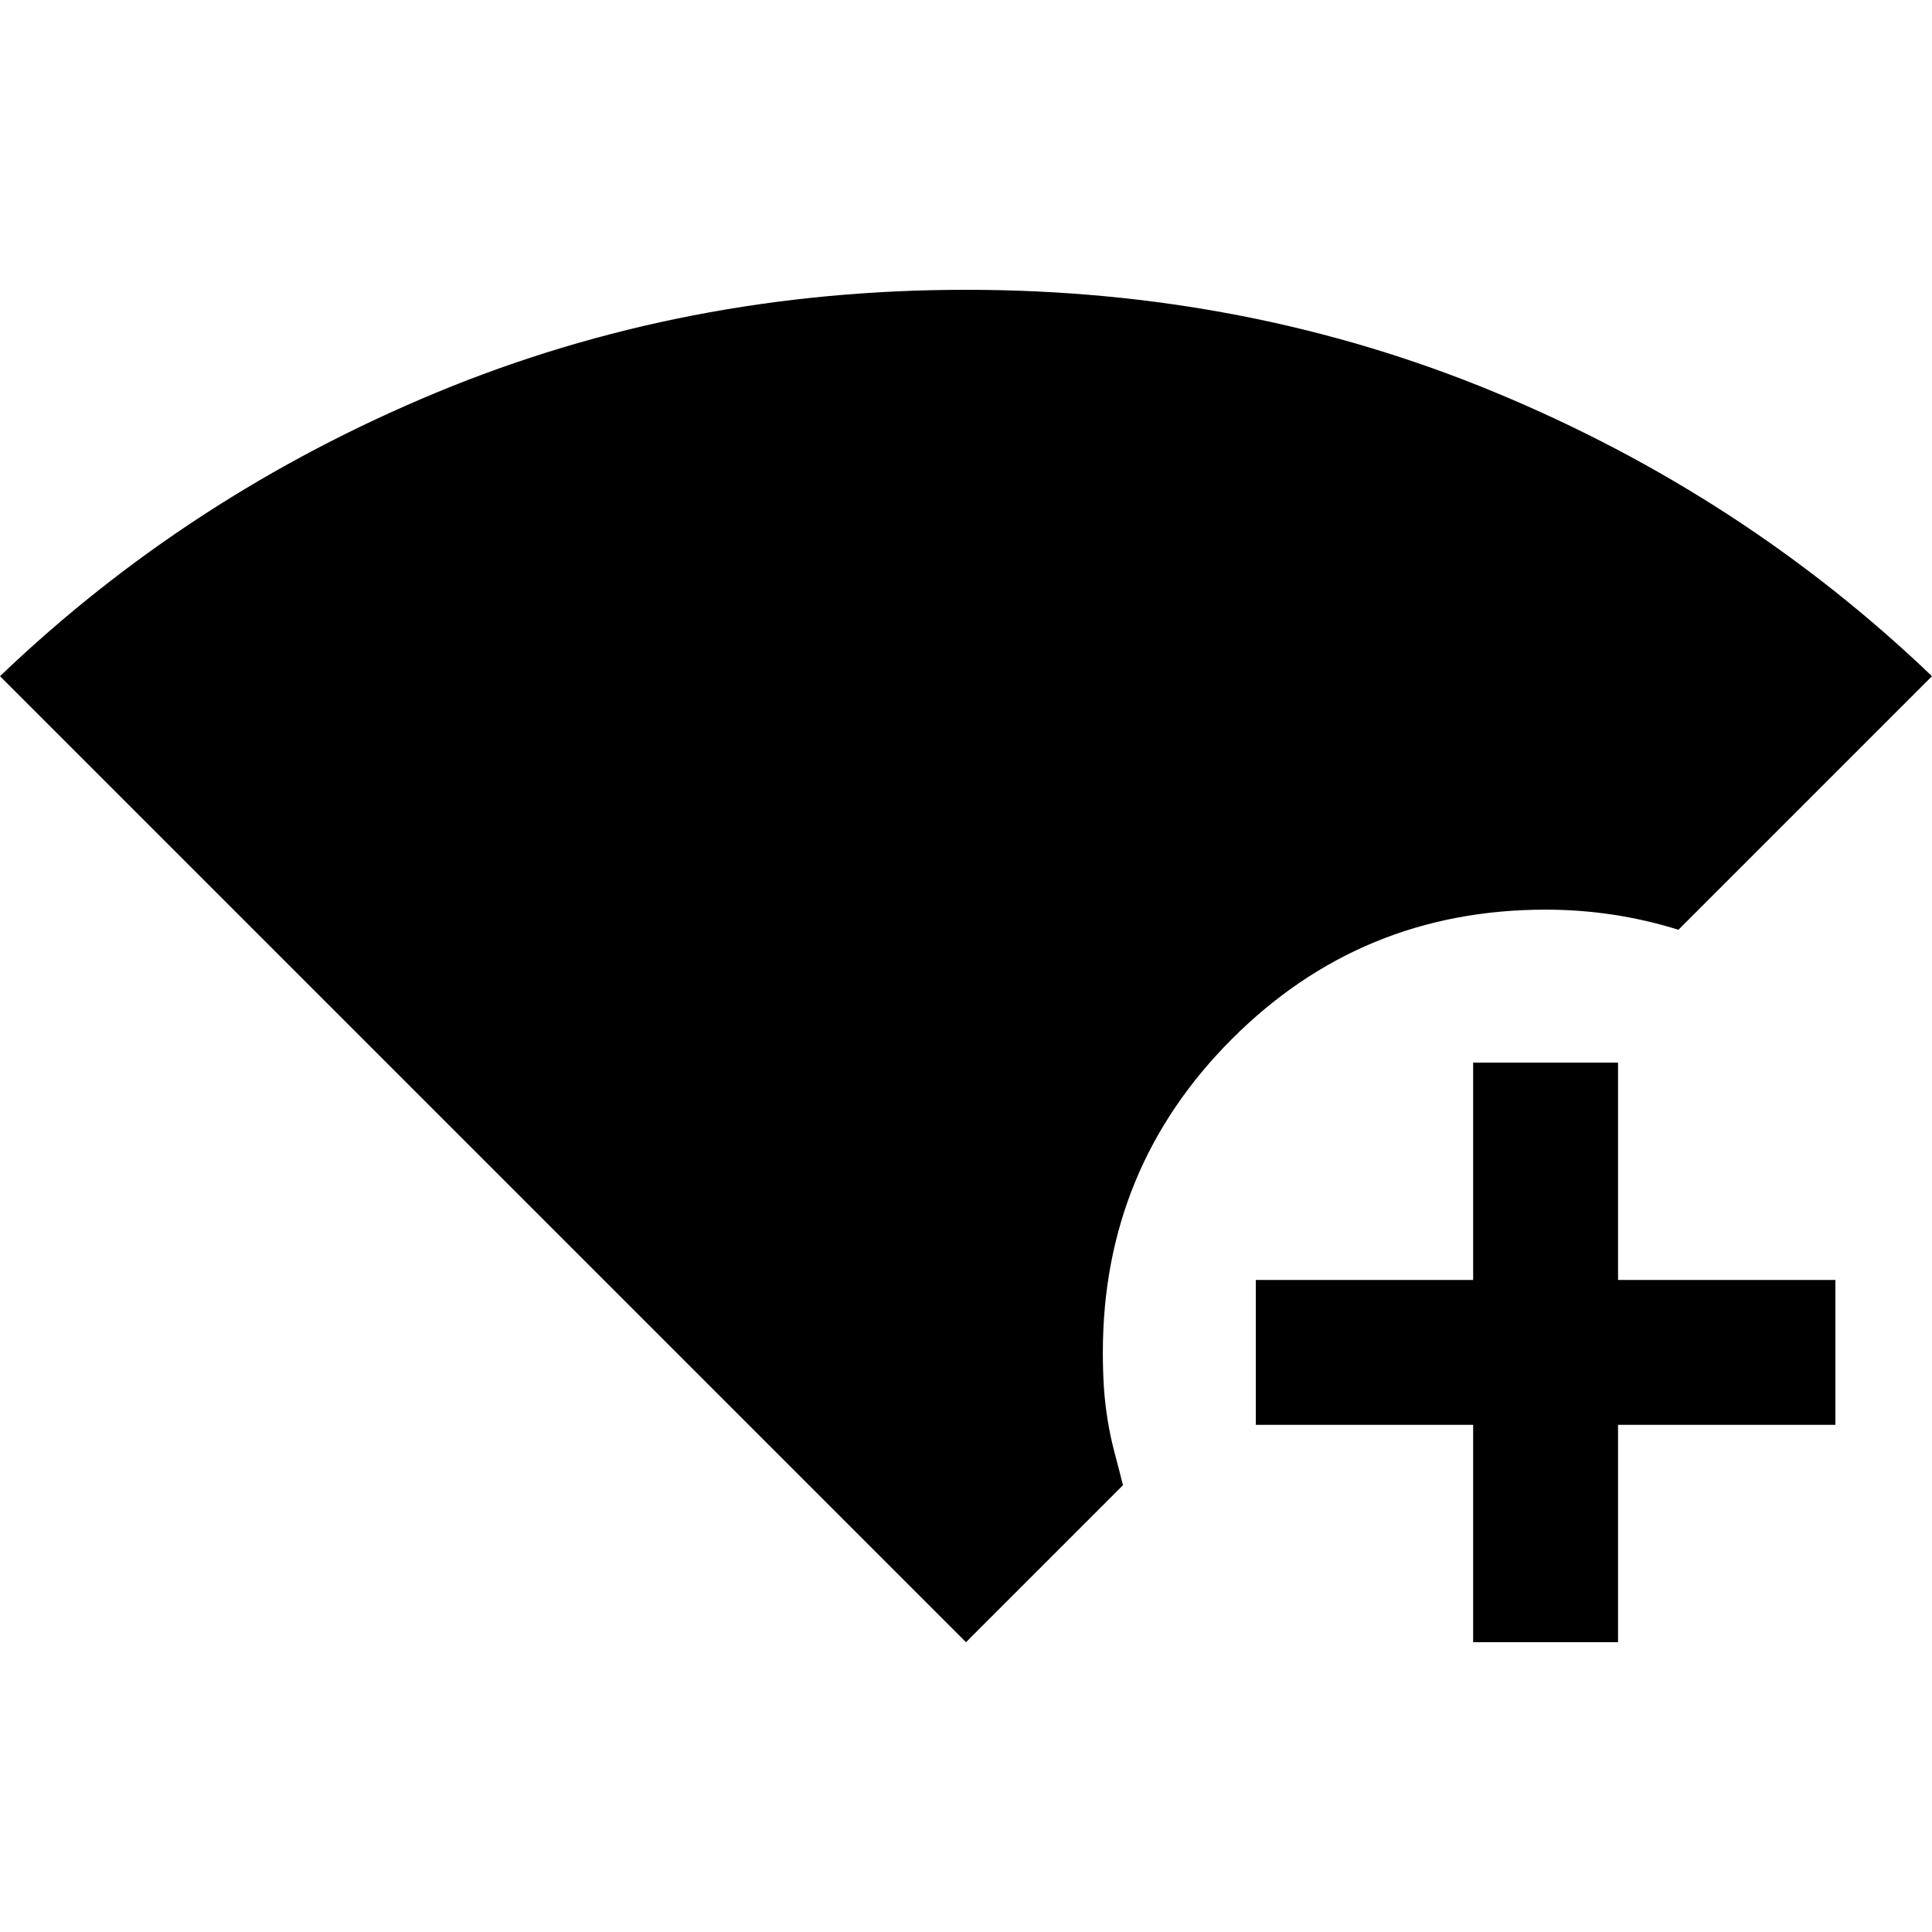 <svg xmlns="http://www.w3.org/2000/svg" height="20" viewBox="0 -960 960 960" width="20"><path d="M480-144 0-624q94-90 217-141t263-51q140 0 263 51t217 141L834-498q-16-5-32.5-7.5T768-508q-91.592 0-155.796 64.204T548-288q0 9 .5 17t1.846 16.412q1.346 8.412 3.5 16.5T558-222l-78 78Zm252 0v-108H624v-72h108v-108h72v108h108v72H804v108h-72Z"/></svg>